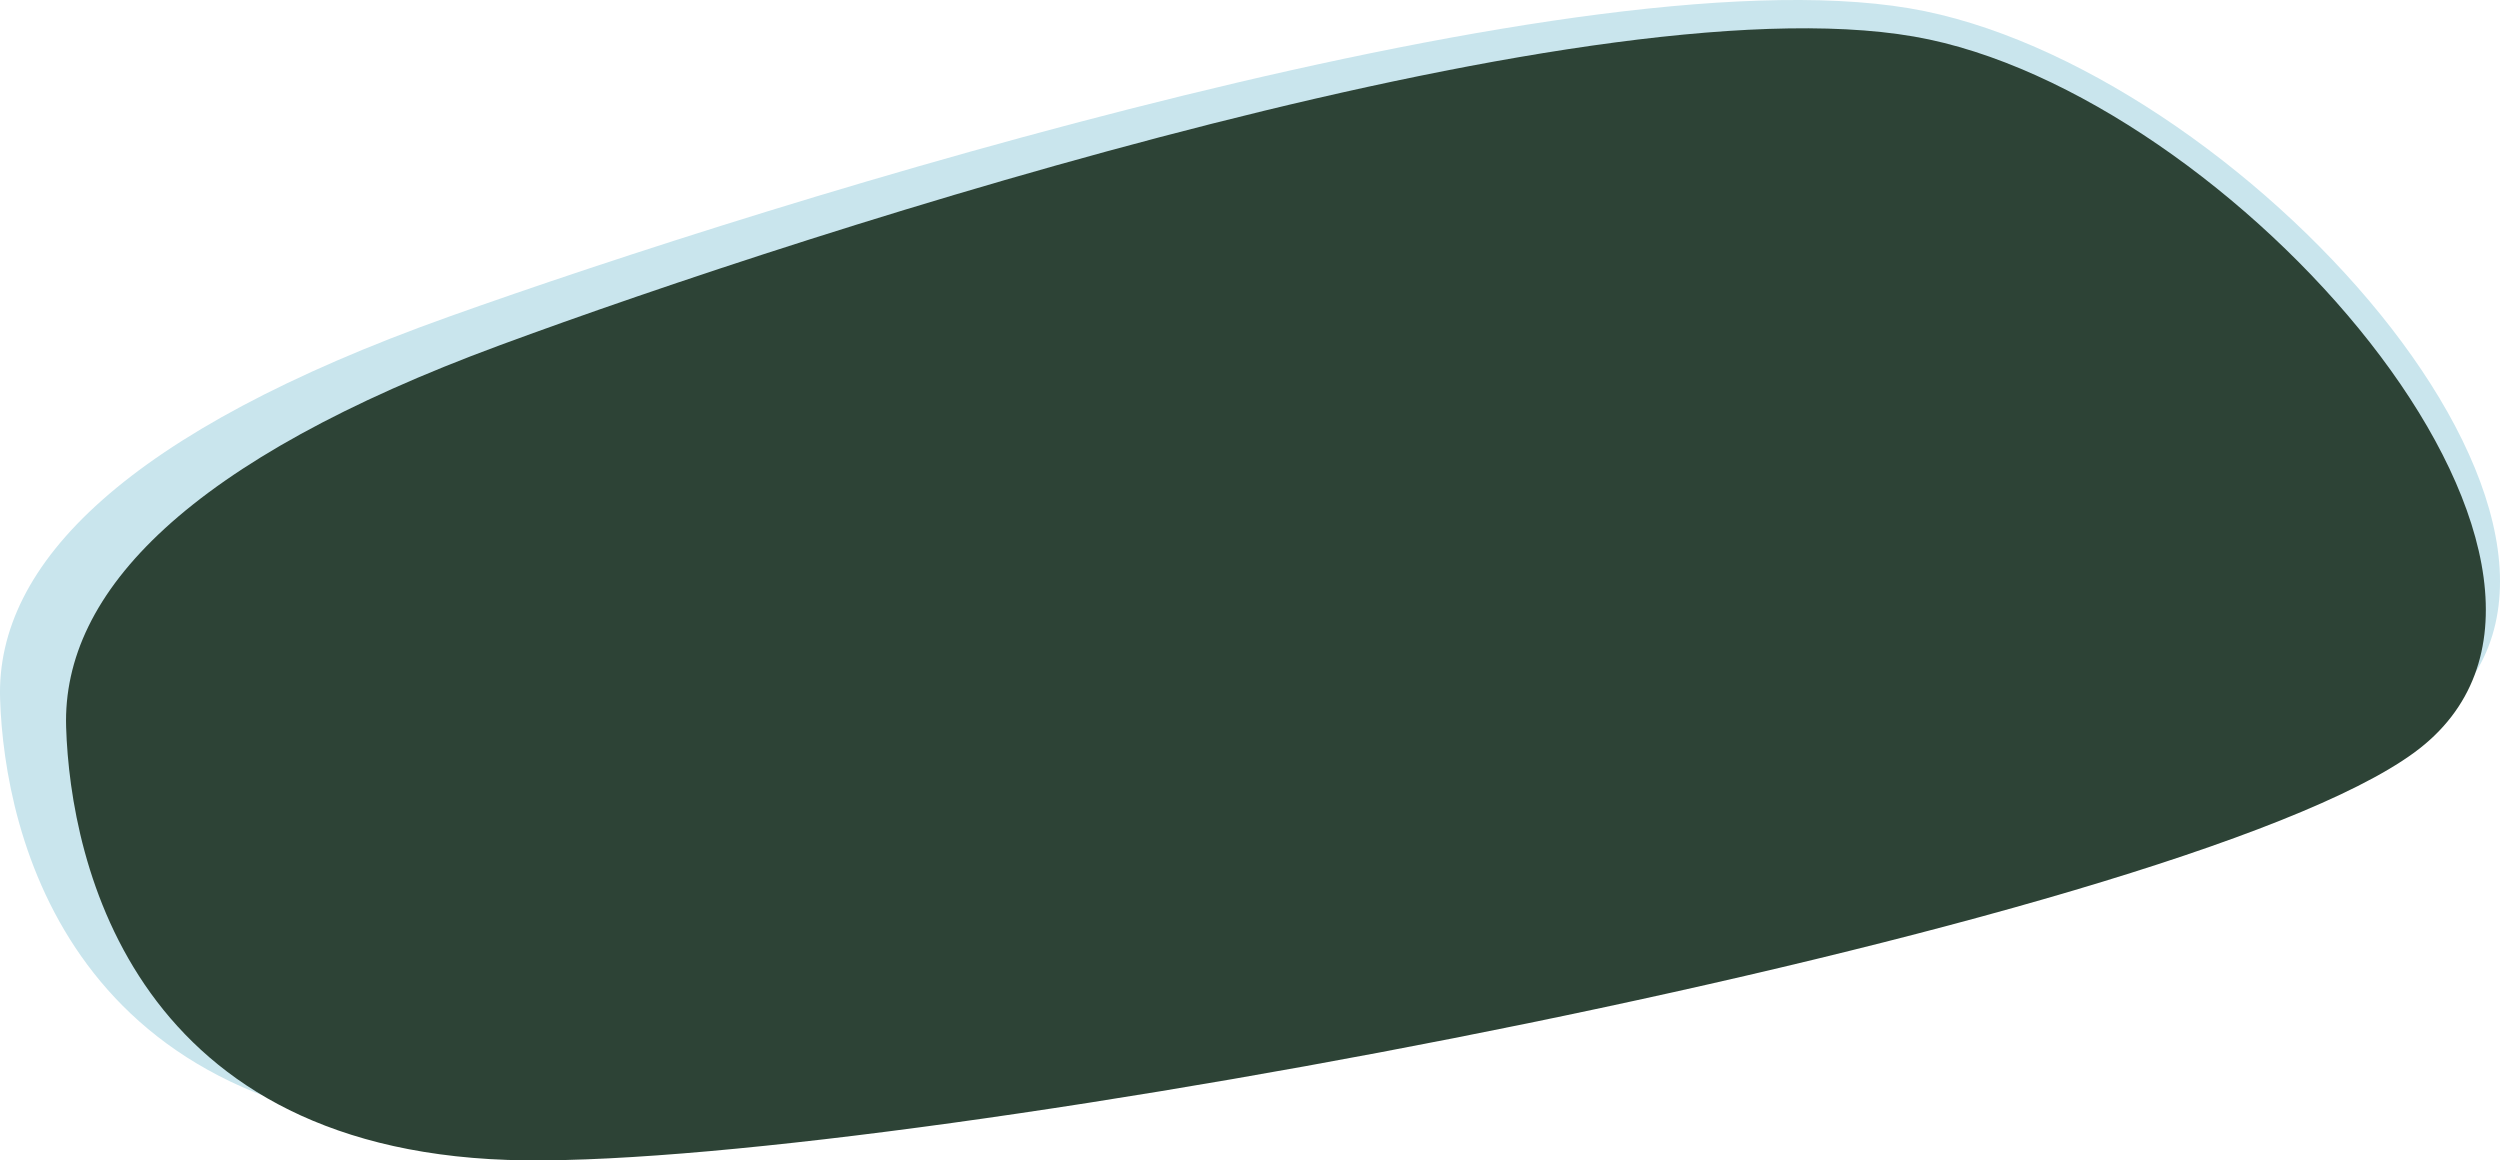 <svg width="530" height="246" xmlns="http://www.w3.org/2000/svg" xmlns:xlink="http://www.w3.org/1999/xlink" xml:space="preserve" overflow="hidden"><defs><clipPath id="clip0"><rect x="3097" y="2199" width="530" height="246"/></clipPath></defs><g clip-path="url(#clip0)" transform="translate(-3097 -2199)"><path d="M3505.07 2201.37C3435.2 2186.97 3260.05 2241.87 3192.05 2266.18 3124.04 2290.48 3096.09 2318.38 3097.02 2347.18 3097.95 2375.98 3111.93 2438.09 3197.64 2438.99 3283.34 2439.89 3559.1 2389.48 3611.27 2352.58 3663.44 2315.68 3574.94 2215.77 3505.07 2201.37Z" fill="#C9E5ED" fill-rule="evenodd"/><path d="M3505.98 2207.37C3438.35 2192.97 3268.82 2247.87 3203 2272.18 3137.17 2296.48 3110.12 2324.38 3111.02 2353.18 3111.92 2381.98 3125.45 2444.09 3208.41 2444.99 3291.37 2445.89 3558.28 2395.49 3608.77 2358.58 3659.27 2321.68 3573.61 2221.77 3505.98 2207.37Z" fill="#2D4336" fill-rule="evenodd"/></g></svg>